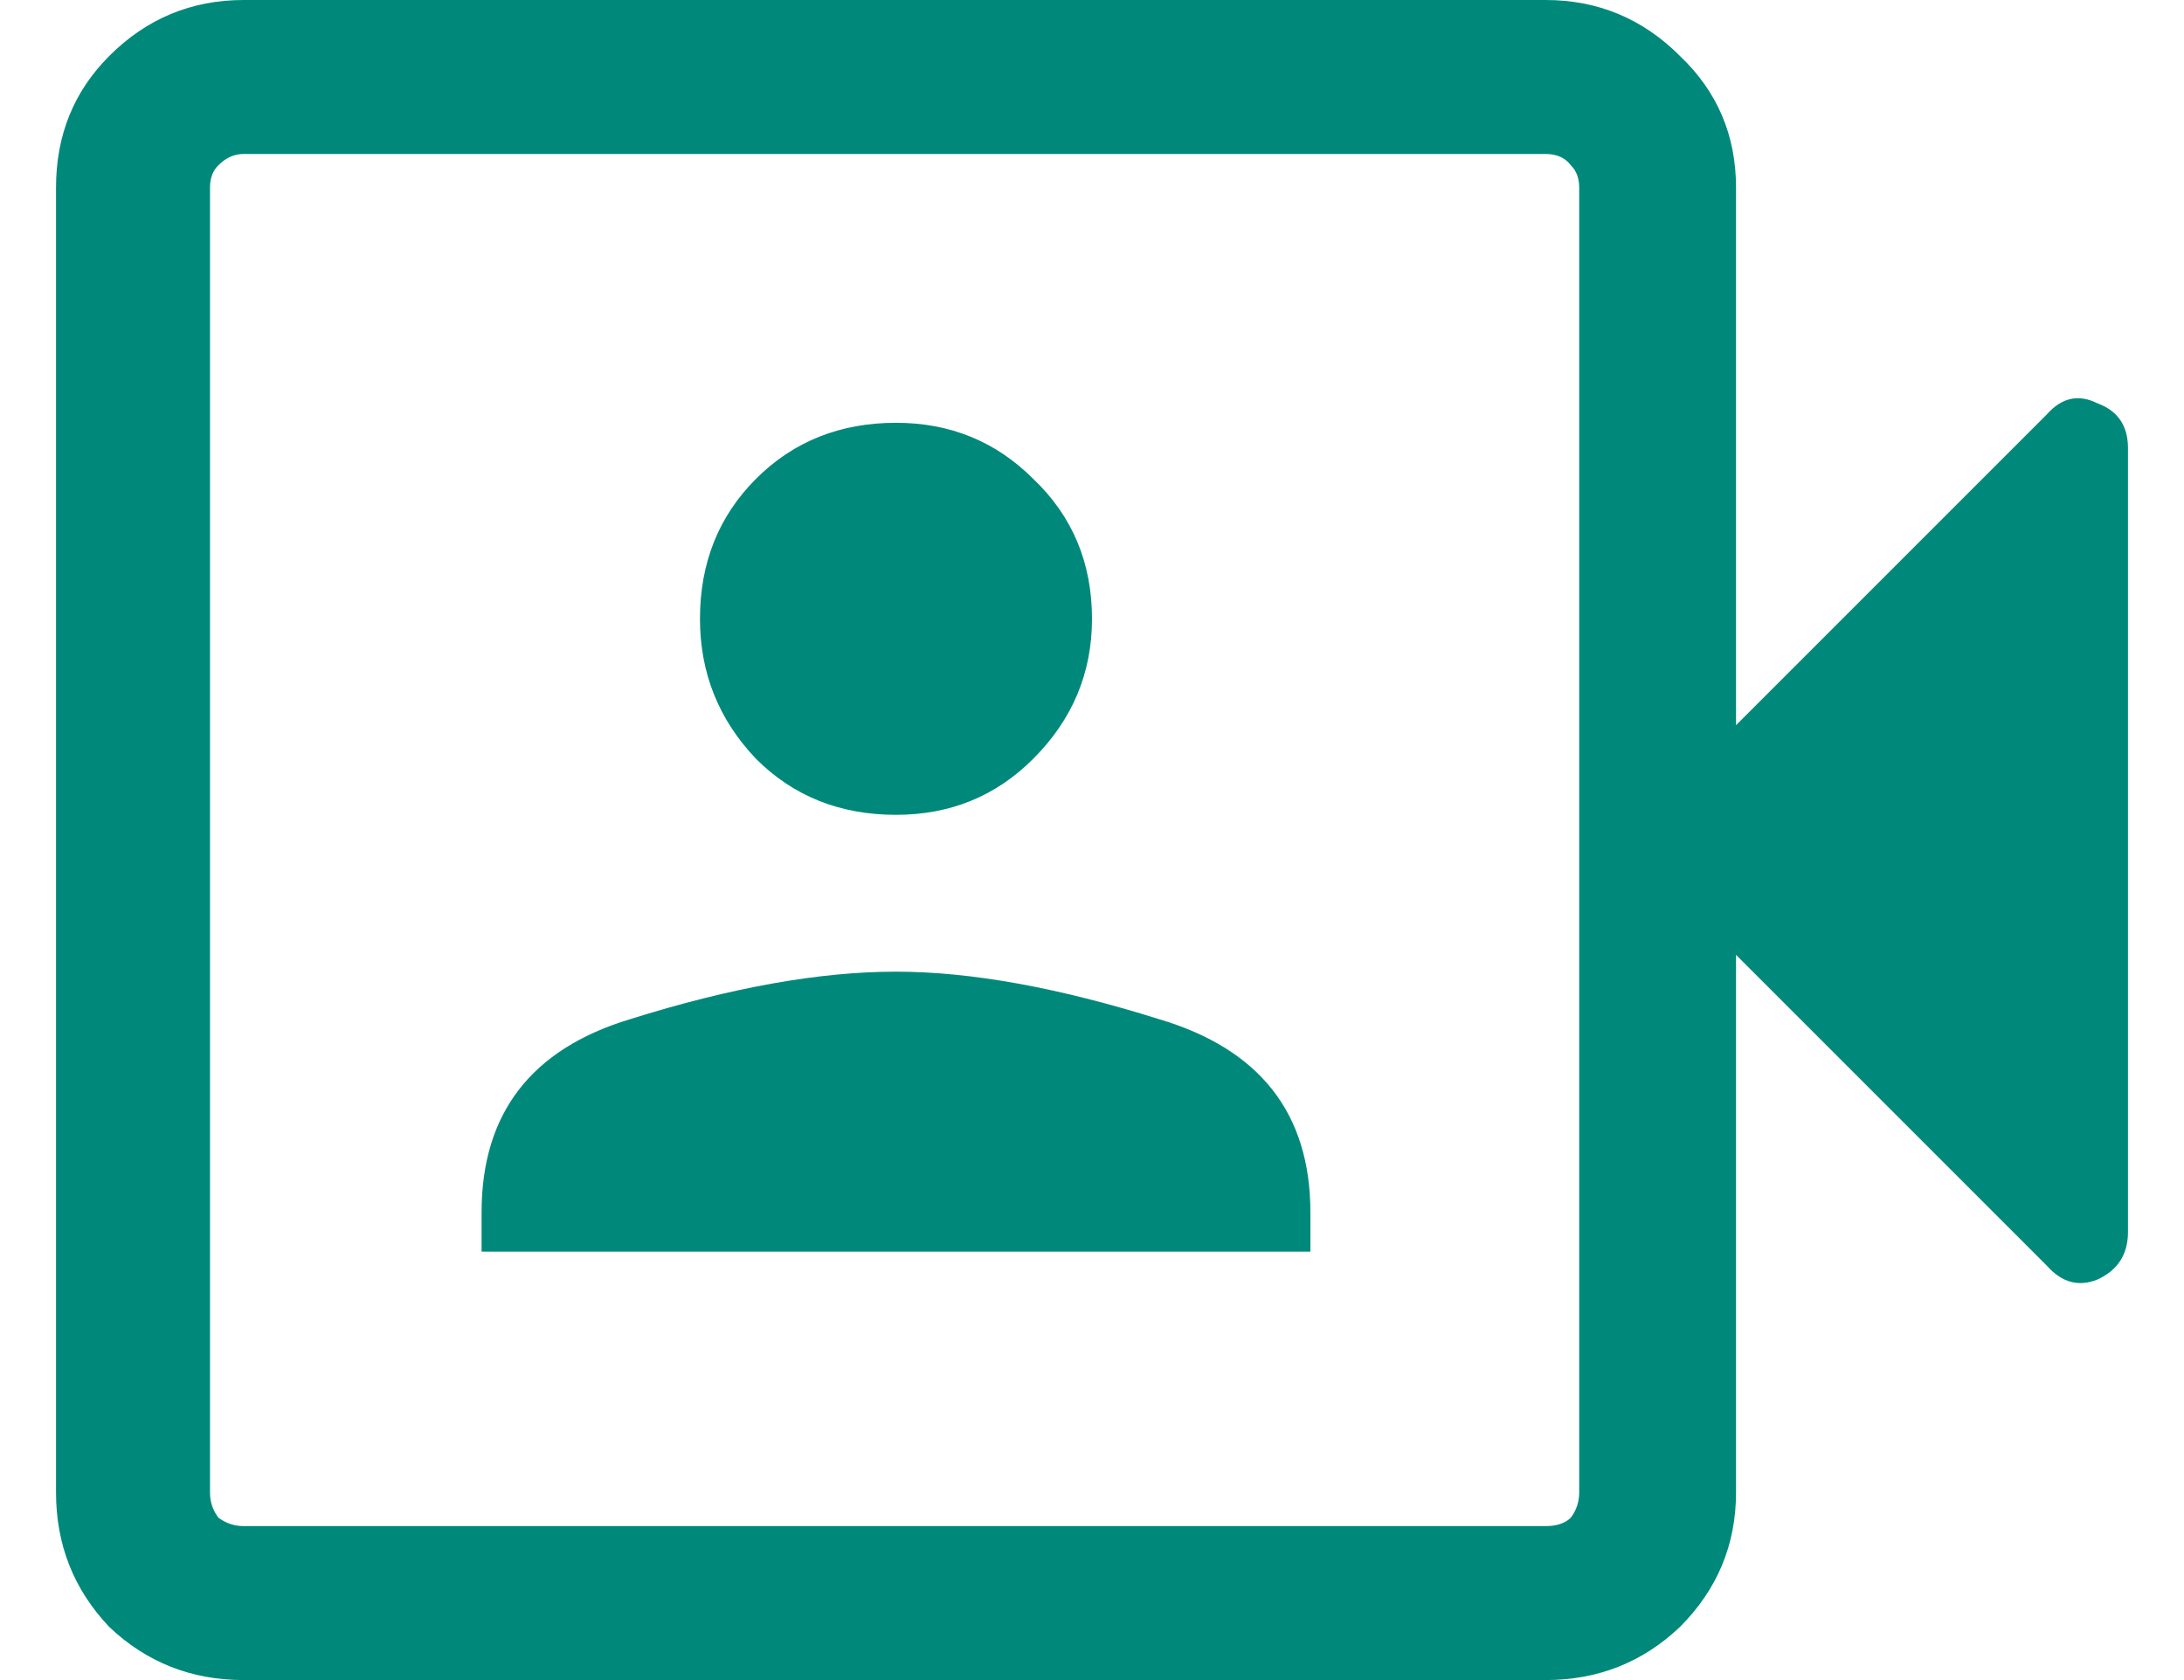<svg width="26" height="20" viewBox="0 0 26 20" fill="none" xmlns="http://www.w3.org/2000/svg">
<path d="M5.733 14.9H15.6V14.433C15.6 13.256 15 12.489 13.8 12.133C12.6 11.756 11.556 11.567 10.667 11.567C9.756 11.567 8.7 11.756 7.5 12.133C6.322 12.489 5.733 13.256 5.733 14.433V14.9ZM10.667 9.7C11.311 9.7 11.856 9.478 12.3 9.033C12.767 8.567 13 8.011 13 7.367C13 6.7 12.767 6.144 12.3 5.7C11.856 5.256 11.311 5.033 10.667 5.033C10 5.033 9.444 5.256 9 5.7C8.556 6.144 8.333 6.7 8.333 7.367C8.333 8.011 8.556 8.567 9 9.033C9.444 9.478 10 9.7 10.667 9.7ZM2.9 20C2.278 20 1.744 19.789 1.3 19.367C0.878 18.922 0.667 18.389 0.667 17.767V2.233C0.667 1.611 0.878 1.089 1.3 0.667C1.744 0.222 2.278 -1.90735e-06 2.9 -1.90735e-06H18.4C19.022 -1.90735e-06 19.556 0.222 20 0.667C20.444 1.089 20.667 1.611 20.667 2.233V8.633L24.367 4.933C24.544 4.733 24.744 4.689 24.967 4.8C25.211 4.889 25.333 5.067 25.333 5.333V14.667C25.333 14.933 25.211 15.122 24.967 15.233C24.744 15.322 24.544 15.267 24.367 15.067L20.667 11.367V17.767C20.667 18.389 20.444 18.922 20 19.367C19.556 19.789 19.022 20 18.4 20H2.9ZM2.9 18.167H18.4C18.533 18.167 18.633 18.133 18.7 18.067C18.767 17.978 18.8 17.878 18.8 17.767V2.233C18.8 2.122 18.767 2.033 18.7 1.967C18.633 1.878 18.533 1.833 18.4 1.833H2.9C2.789 1.833 2.689 1.878 2.6 1.967C2.533 2.033 2.5 2.122 2.5 2.233V17.767C2.5 17.878 2.533 17.978 2.6 18.067C2.689 18.133 2.789 18.167 2.9 18.167ZM2.5 18.167C2.5 18.167 2.5 18.133 2.5 18.067C2.5 17.978 2.5 17.878 2.5 17.767V2.233C2.5 2.122 2.5 2.033 2.5 1.967C2.5 1.878 2.5 1.833 2.5 1.833C2.5 1.833 2.5 1.878 2.5 1.967C2.5 2.033 2.5 2.122 2.5 2.233V17.767C2.5 17.878 2.5 17.978 2.5 18.067C2.5 18.133 2.5 18.167 2.5 18.167Z" fill="#00897B"/>
</svg>
